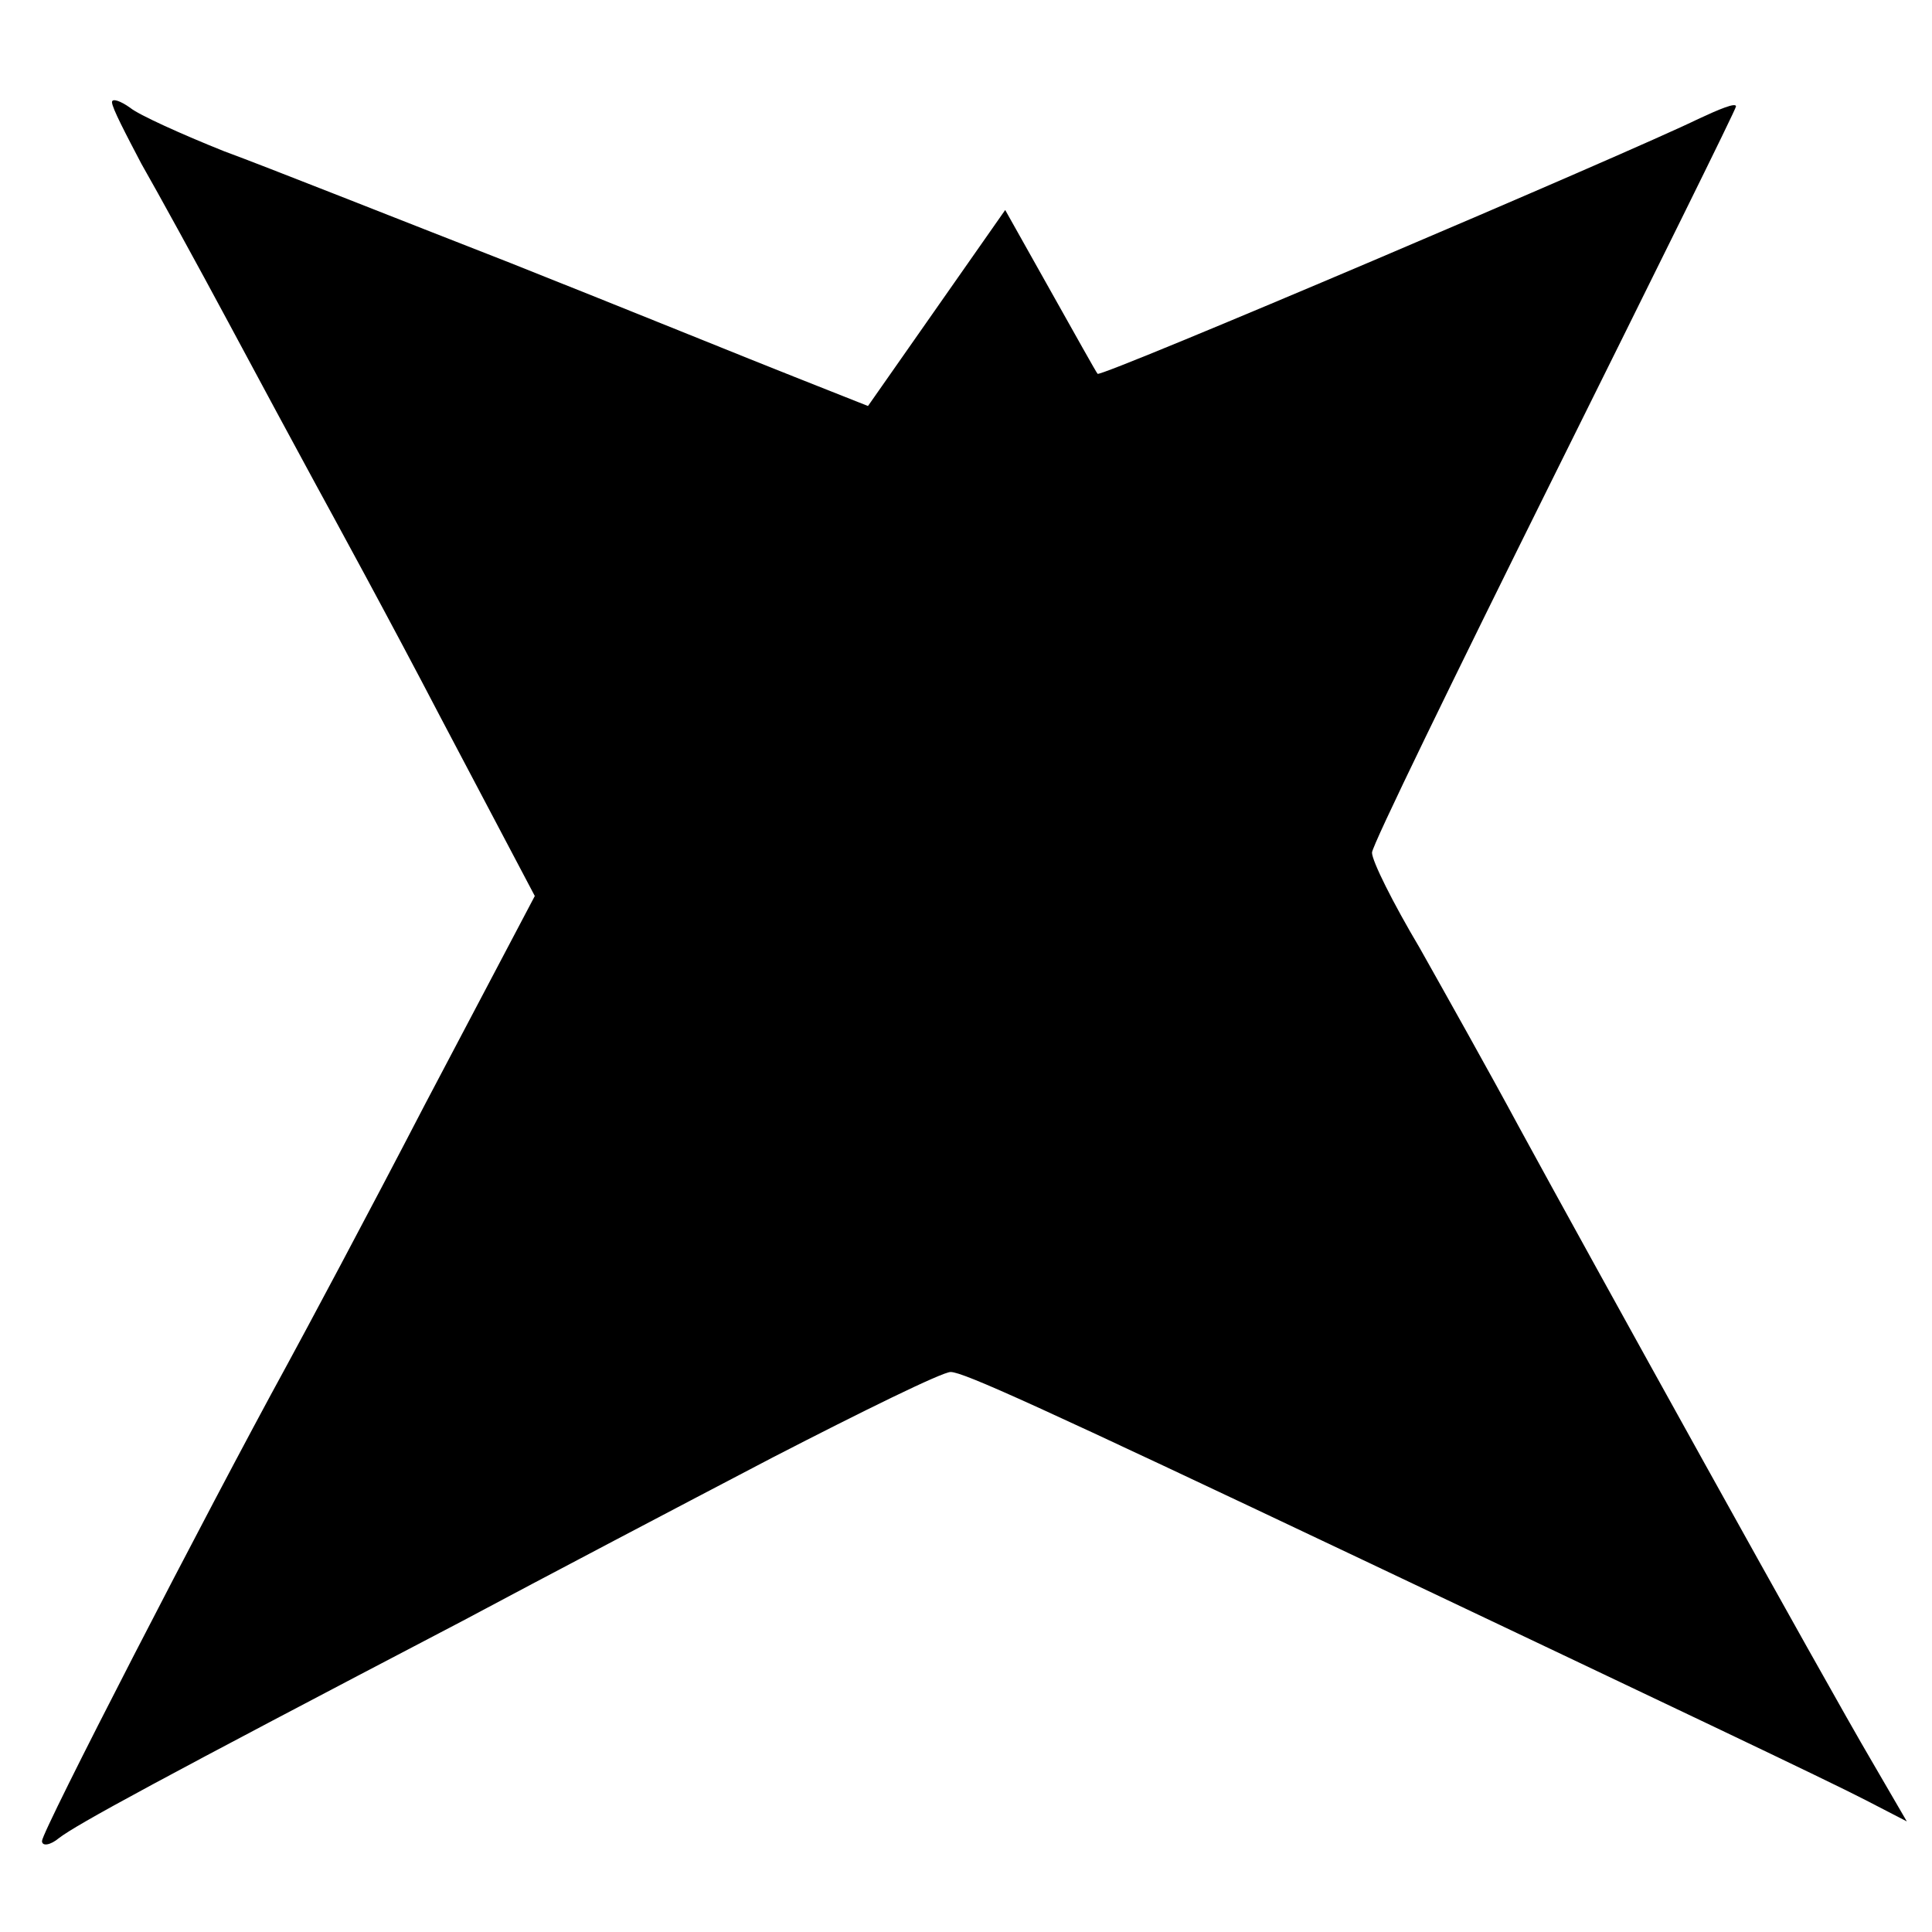<?xml version="1.0" standalone="no"?>
<!DOCTYPE svg PUBLIC "-//W3C//DTD SVG 20010904//EN"
 "http://www.w3.org/TR/2001/REC-SVG-20010904/DTD/svg10.dtd">
<svg version="1.0" xmlns="http://www.w3.org/2000/svg"
 width="138pt" height="138pt" viewBox="0 0 138 138"
 preserveAspectRatio="xMidYMid meet">
<g transform="translate(0,138) scale(0.1,-0.1)"
fill="#000000" stroke="none">
<path d="M80 1307 c0 -4 10 -23 21 -44 12 -21 40 -72 62 -113 22 -41 50 -93
62 -115 12 -22 53 -97 90 -168 l67 -127 -78 -148 c-42 -81 -87 -165 -99 -187
-58 -106 -175 -333 -175 -340 0 -4 6 -3 12 2 13 10 70 41 288 155 58 31 157
83 222 117 64 33 121 61 127 61 9 0 62 -24 294 -134 217 -103 333 -158 360
-172 l29 -15 -25 43 c-33 56 -203 363 -252 453 -21 39 -53 96 -71 128 -19 32
-34 62 -34 68 0 5 59 126 130 269 71 143 130 262 130 264 0 3 -12 -2 -27 -9
-49 -24 -427 -185 -429 -182 -1 1 -16 28 -34 60 l-32 57 -49 -70 -49 -70 -53
21 c-28 11 -119 48 -202 81 -82 32 -175 69 -205 80 -30 12 -61 26 -67 31 -7 5
-13 7 -13 4z"/>
</g>
</svg>
